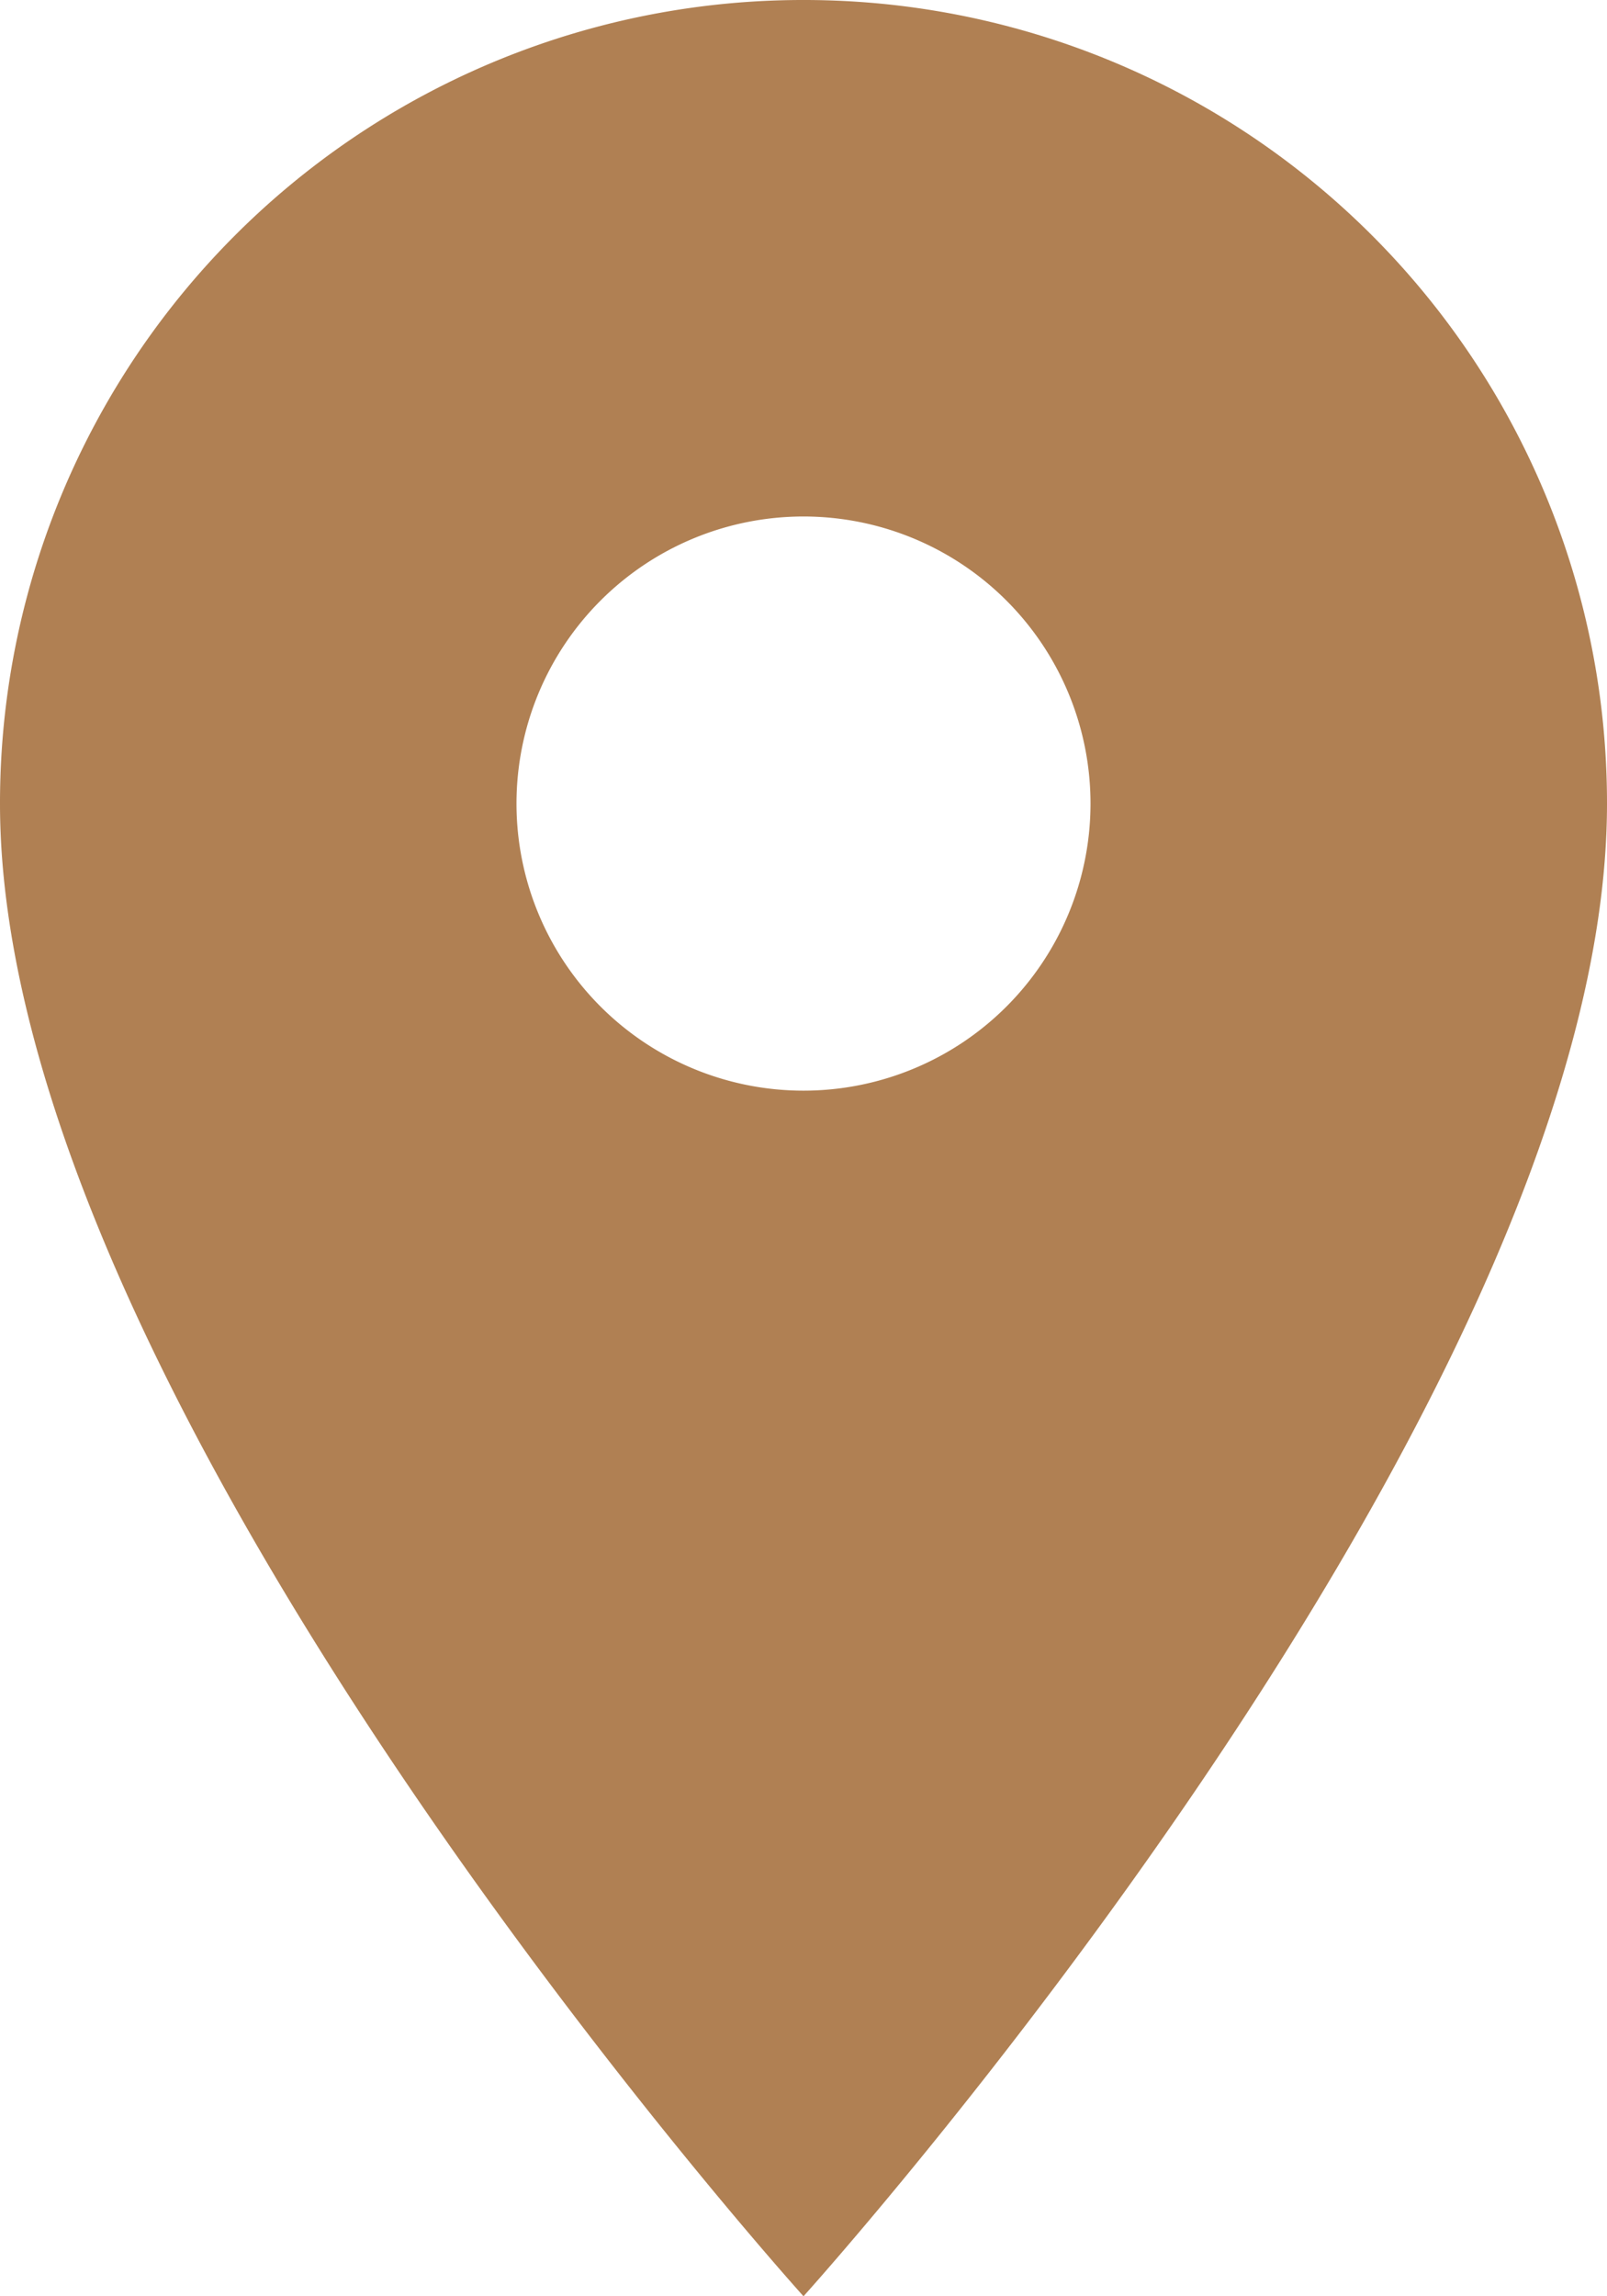 <svg xmlns="http://www.w3.org/2000/svg" width="13.186" height="18.837" viewBox="0 0 13.186 18.837">
  <path id="Icon_material-location-on" data-name="Icon material-location-on" d="M14.093,3A6.588,6.588,0,0,0,7.5,9.593c0,4.945,6.593,12.244,6.593,12.244s6.593-7.3,6.593-12.244A6.588,6.588,0,0,0,14.093,3Zm0,8.947a2.355,2.355,0,1,1,2.355-2.355A2.355,2.355,0,0,1,14.093,11.947Z" transform="translate(-7.5 -3)" fill="#b08053"/>
</svg>
